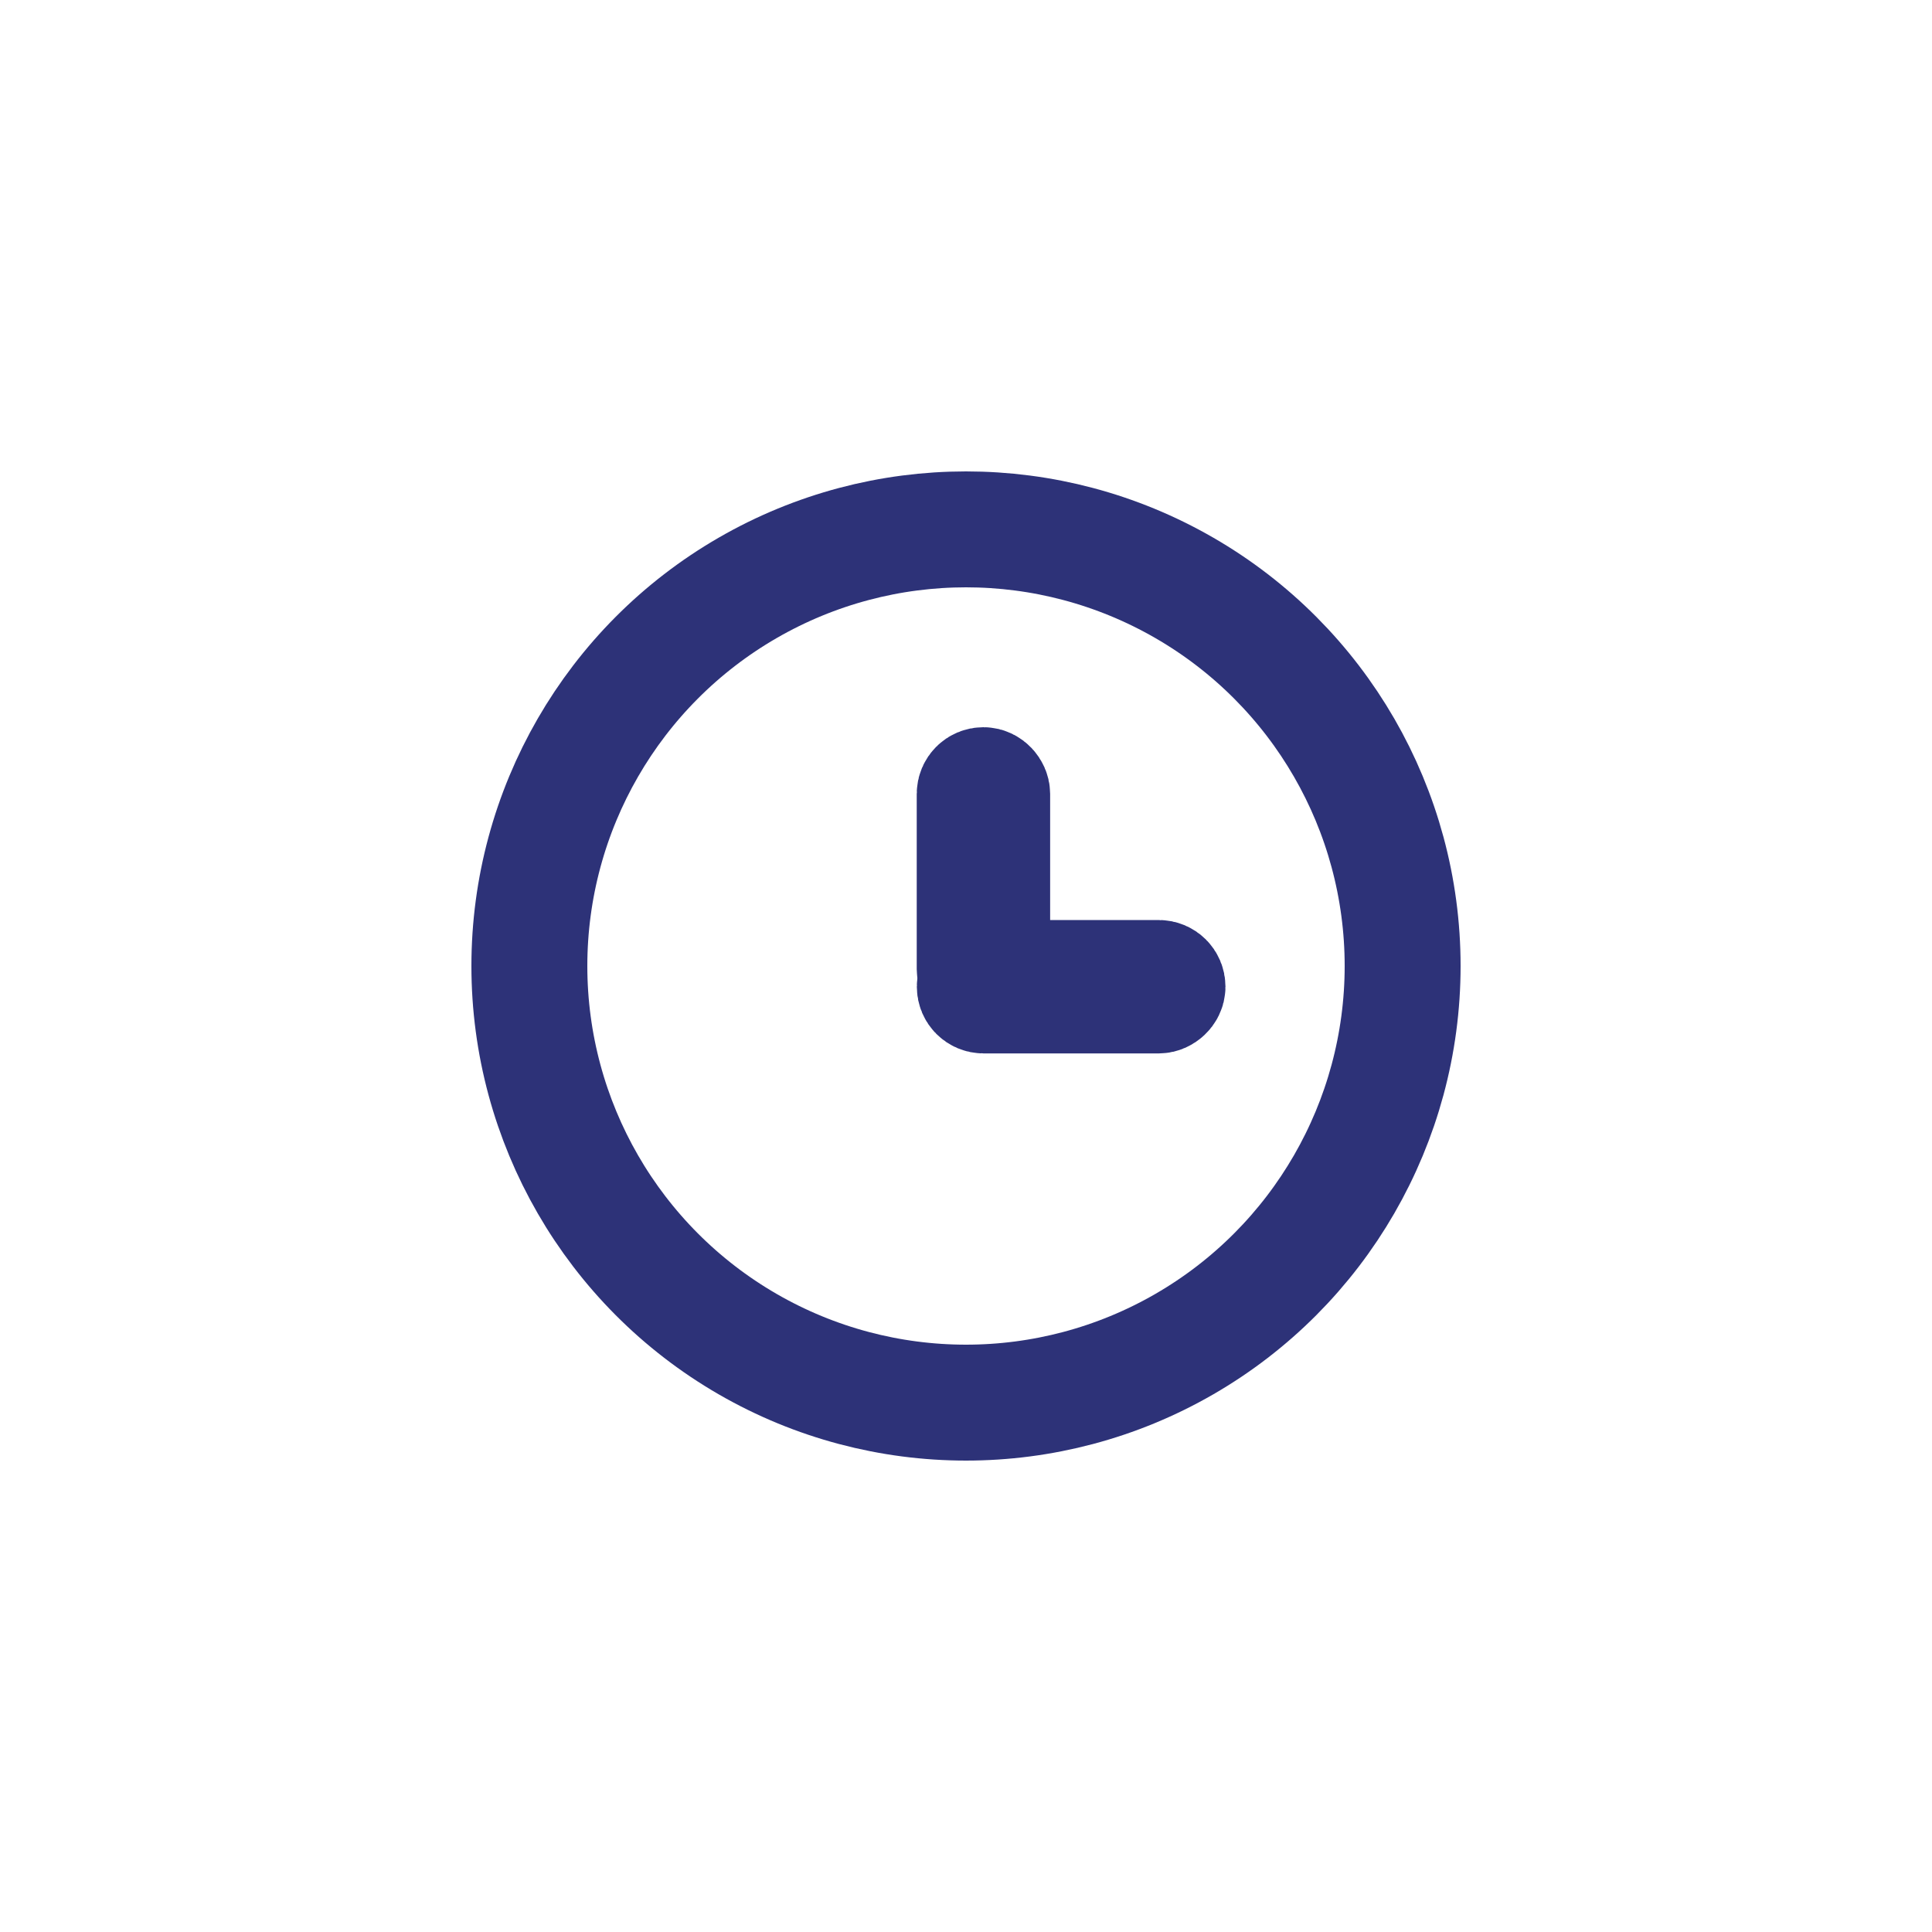 <?xml version="1.0" encoding="UTF-8"?><svg id="Calque_1" xmlns="http://www.w3.org/2000/svg" viewBox="0 0 200 200"><defs><style>.cls-1{fill:none;stroke:#2d3278;stroke-miterlimit:10;stroke-width:12px;}</style></defs><circle class="cls-1" cx="100" cy="100" r="45.2"/><line class="cls-1" x1="101.81" y1="81.28" x2="101.81" y2="104.54"/><rect class="cls-1" x="100.9" y="81.28" width="1.81" height="19.95" rx=".9" ry=".9"/><rect class="cls-1" x="109.98" y="92.16" width="1.81" height="19.95" rx=".9" ry=".9" transform="translate(213.02 -8.74) rotate(90)"/></svg>